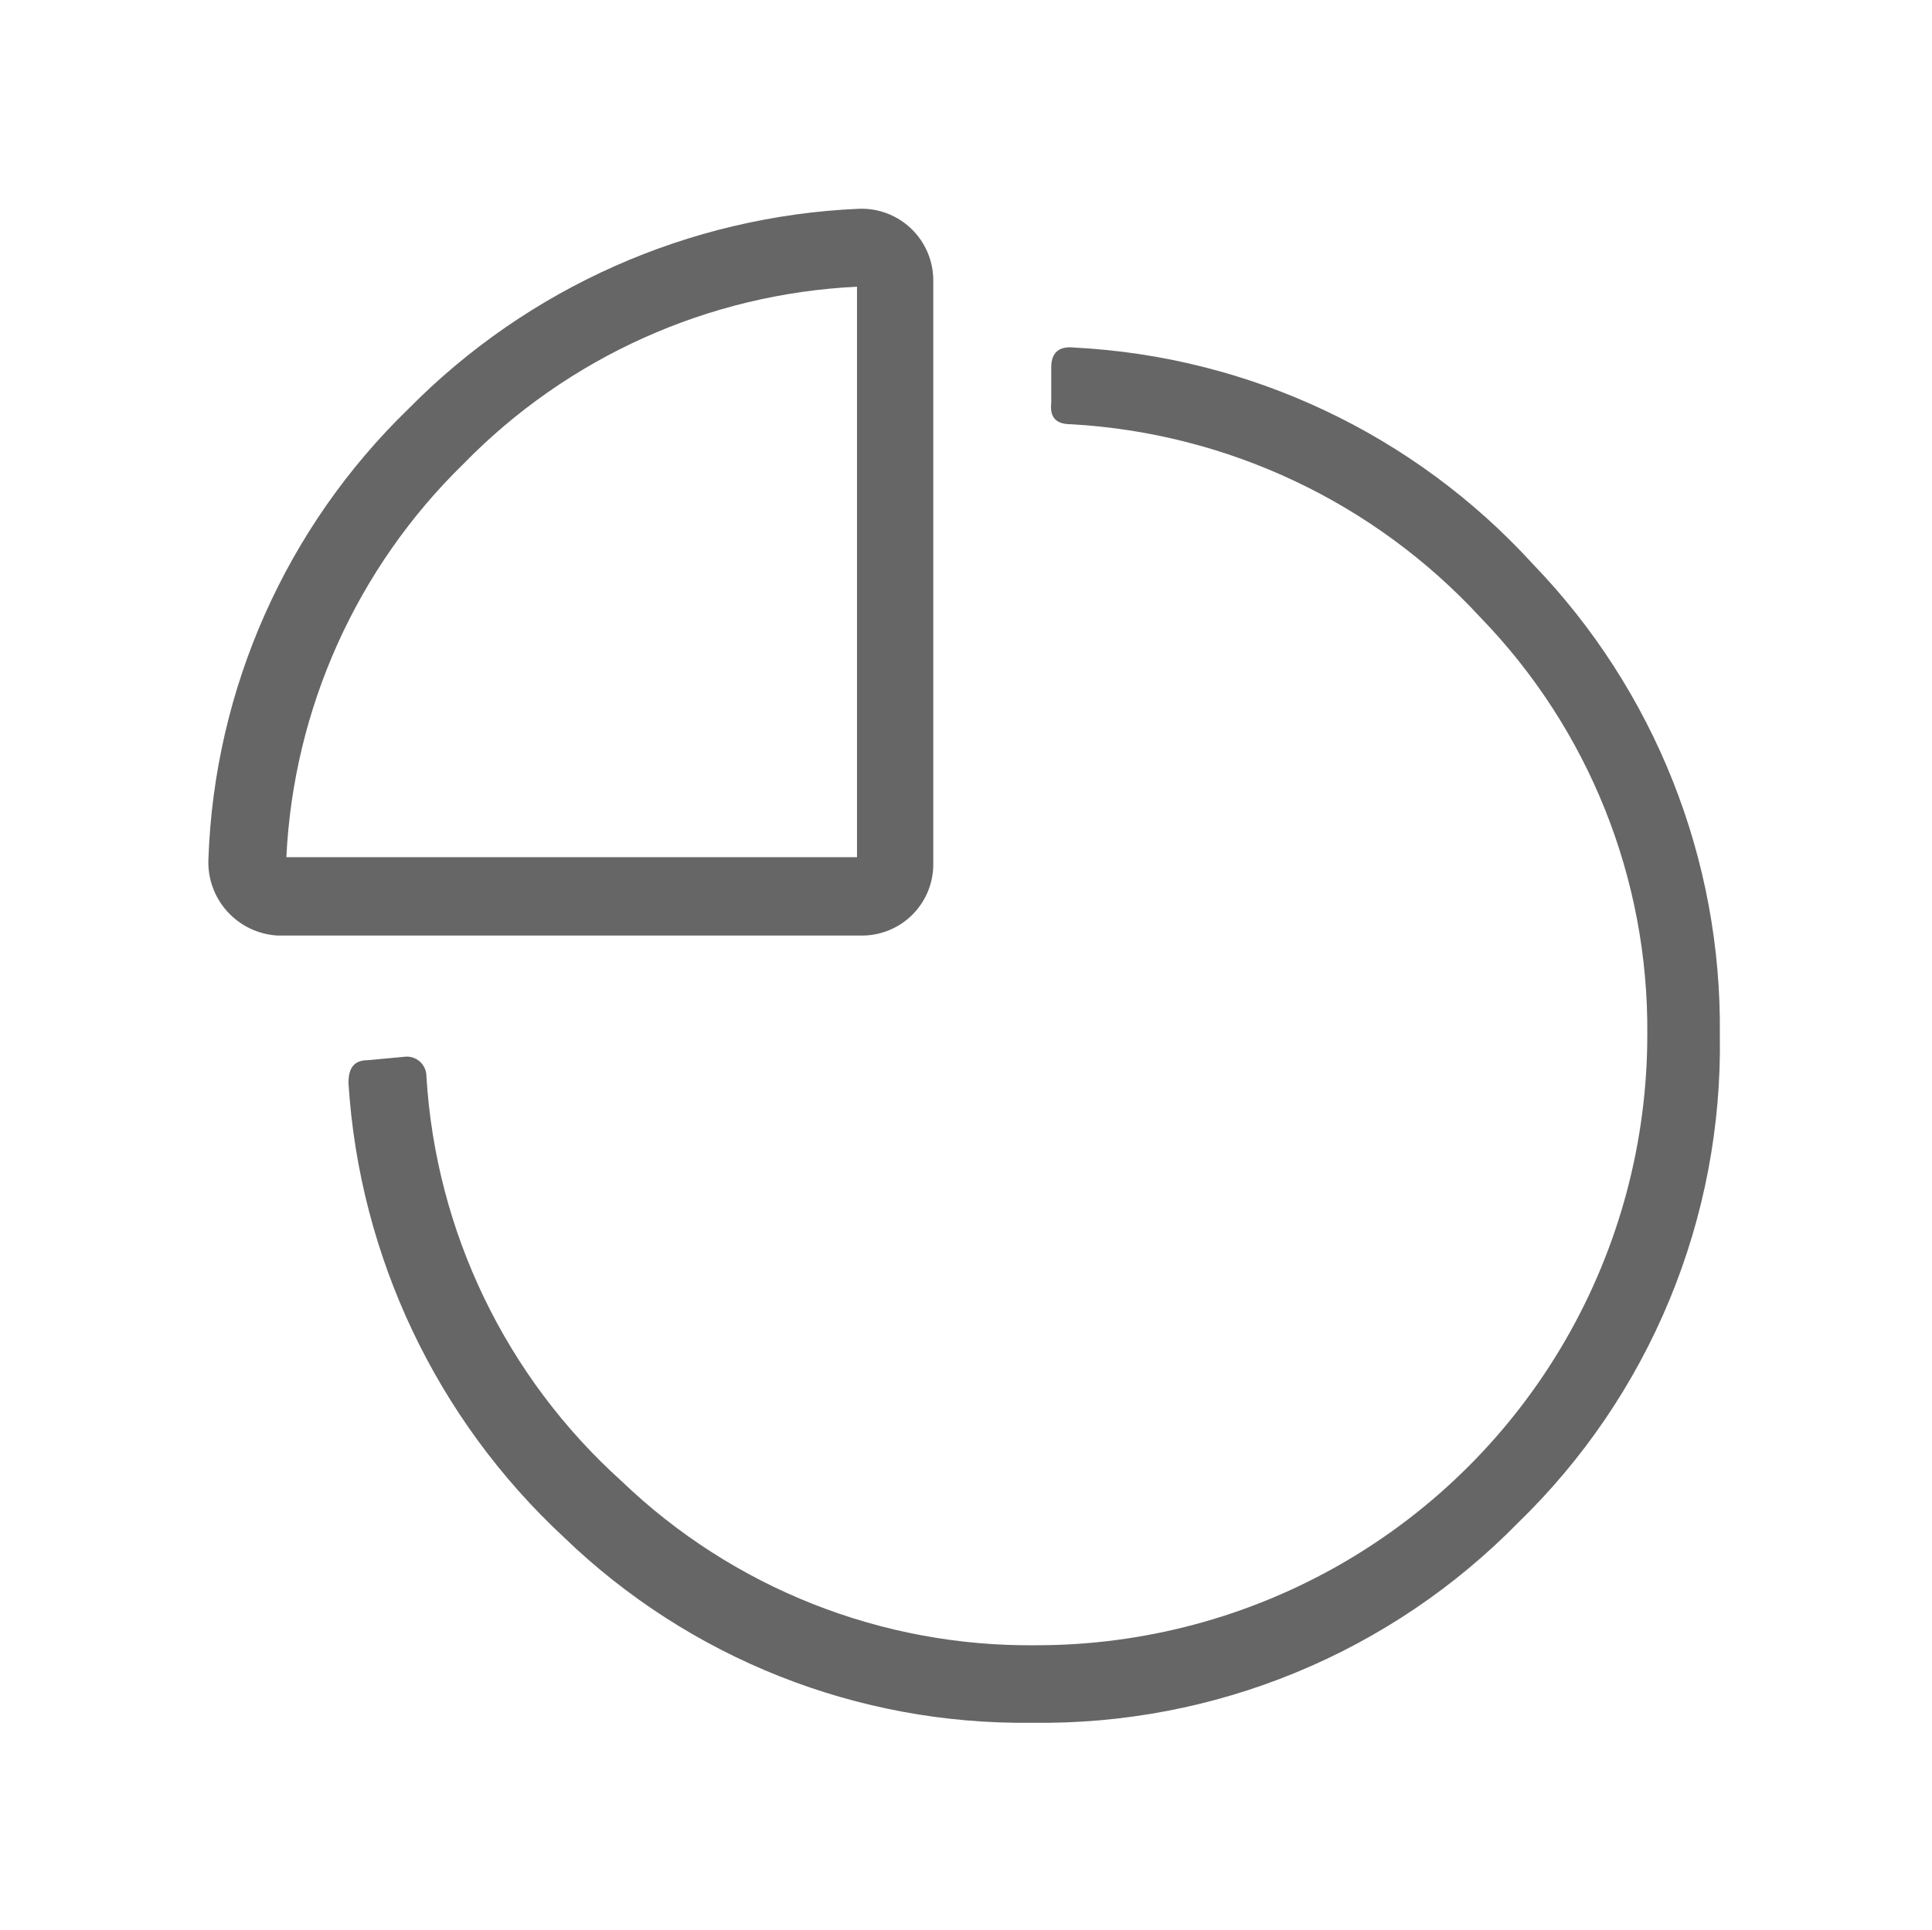 <svg xmlns="http://www.w3.org/2000/svg" xmlns:xlink="http://www.w3.org/1999/xlink" viewBox="0 0 46.35 46.31"><defs><style>.cls-1,.cls-2{fill:none;}.cls-1{clip-rule:evenodd;}.cls-3{clip-path:url(#clip-path);}.cls-4{clip-path:url(#clip-path-2);}.cls-5{fill:#666;}</style><clipPath id="clip-path" transform="translate(0 -14.07)"><path class="cls-1" d="M10.23,39.9a14.23,14.23,0,0,0,4.68,9.71,14.13,14.13,0,0,0,9.95,3.94A14.65,14.65,0,0,0,39.52,38.89a14.19,14.19,0,0,0-4-10,14.46,14.46,0,0,0-9.83-4.64c-.35,0-.51-.16-.47-.51l0-.86c0-.35.19-.51.55-.47a16,16,0,0,1,11,5.19,16,16,0,0,1,4.49,11.31,15.93,15.93,0,0,1-4.84,11.7,16,16,0,0,1-11.66,4.8,15.86,15.86,0,0,1-11.23-4.45A16.27,16.27,0,0,1,8.36,40.06c0-.35.12-.55.47-.55l.86-.08A.47.47,0,0,1,10.23,39.9ZM6.87,34.64H20.56V20.95a14.14,14.14,0,0,0-9.44,4.25A14.14,14.14,0,0,0,6.87,34.64ZM5,34.68a15.81,15.81,0,0,1,4.8-10.8,16.16,16.16,0,0,1,10.8-4.8,1.72,1.72,0,0,1,1.79,1.72v14a1.71,1.71,0,0,1-1.72,1.72h-14A1.76,1.76,0,0,1,5,34.68Z"/></clipPath><clipPath id="clip-path-2" transform="translate(0 -14.07)"><rect class="cls-2" x="1.06" width="46" height="58"/></clipPath></defs><title>Asset 53</title><g id="Layer_2" data-name="Layer 2"><g id="Layer_1-2" data-name="Layer 1"><g class="cls-3"><g class="cls-4"><rect class="cls-5" width="46.35" height="46.31"/></g></g></g></g></svg>